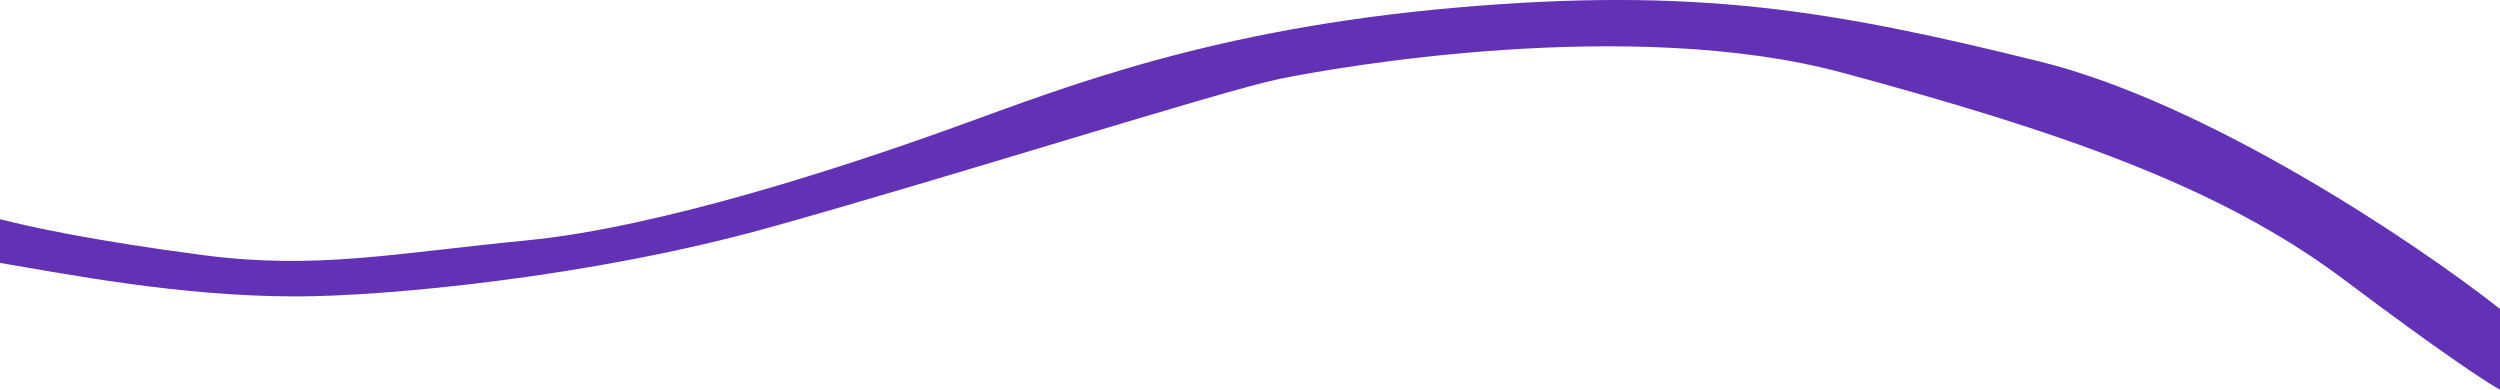 <svg width="1440" height="224.459" viewBox="0 0 1440 224.459" fill="none" xmlns="http://www.w3.org/2000/svg" xmlns:xlink="http://www.w3.org/1999/xlink">
	<desc>
			Created with Pixso.
	</desc>
	<defs/>
	<path id="Vector 2" d="M0 151.45C39 157.95 103.5 170.74 170.5 170.74C221.02 170.74 339.5 159.95 443.5 130.95C547.5 101.95 704 52.24 737 45.45C770 38.67 939.5 8.95 1061.5 41.95C1183.5 74.95 1277.5 106.45 1350 160.95C1408 204.55 1433.17 220.79 1440 224.45L1440 177.95C1390.5 138.95 1270.6 59.05 1175 35.45C1055.5 5.95 977 -7.76 838 4.45C699 16.67 615.5 49.45 552 72.45C488.5 95.45 380.5 130.95 303.5 138.45C226.5 145.95 182 155.45 117 146.95C52 138.45 15.5 130.24 0 126.24L0 151.45Z" fill="#6331B6" fill-opacity="1" fill-rule="evenodd"/>
</svg>
